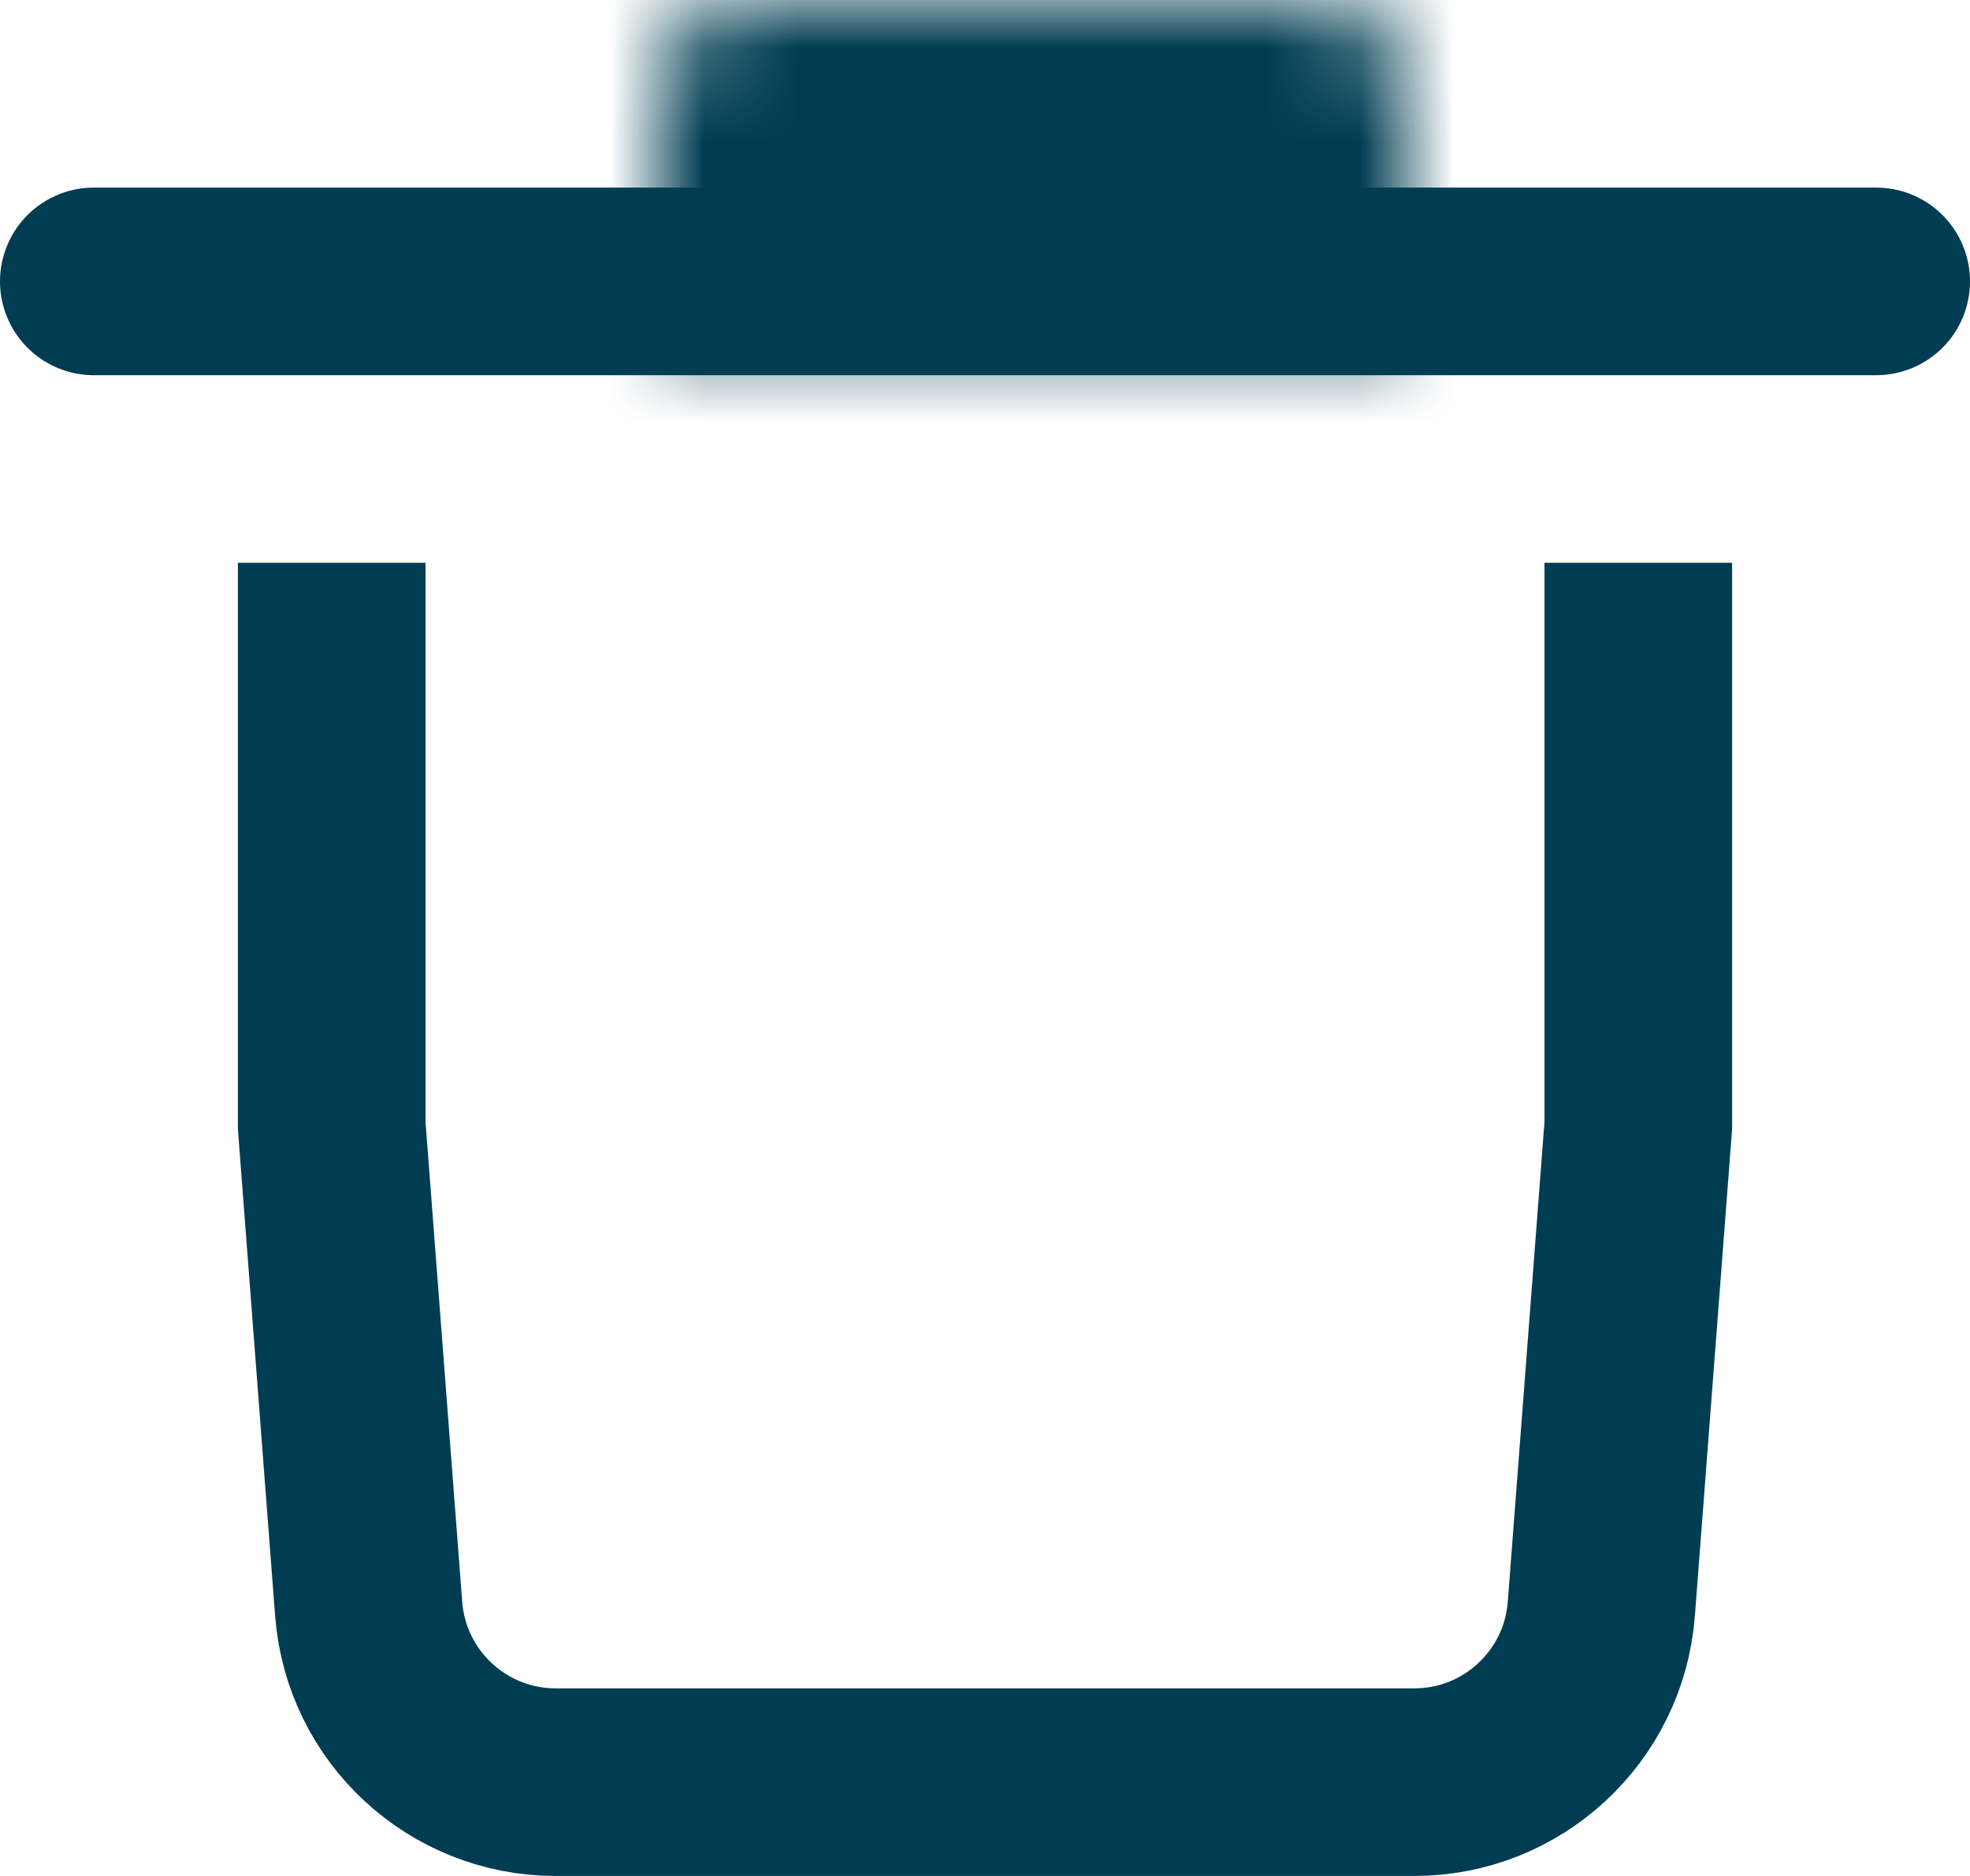 <svg width="21" height="20" viewBox="0 0 21 20" fill="none" xmlns="http://www.w3.org/2000/svg">
<path d="M3.536 6V12L3.93 17.153C4.01 18.195 4.879 19 5.924 19H15.076C16.121 19 16.99 18.195 17.07 17.153L17.464 12V6" stroke="#003D52" stroke-width="2"/>
<mask id="path-2-inside-1_945_6164" fill="white">
<path d="M15 3.529L7 3.529L7 1C7 0.448 7.448 -0 8 -0L14 -0C14.552 -0 15 0.448 15 1L15 3.529Z"/>
</mask>
<path d="M15 3.529L7 3.529L7 1C7 0.448 7.448 -0 8 -0L14 -0C14.552 -0 15 0.448 15 1L15 3.529Z" stroke="#003D52" stroke-width="3.529" mask="url(#path-2-inside-1_945_6164)"/>
<path d="M1 3H20" stroke="#003D52" stroke-width="2" stroke-linecap="round"/>
</svg>
